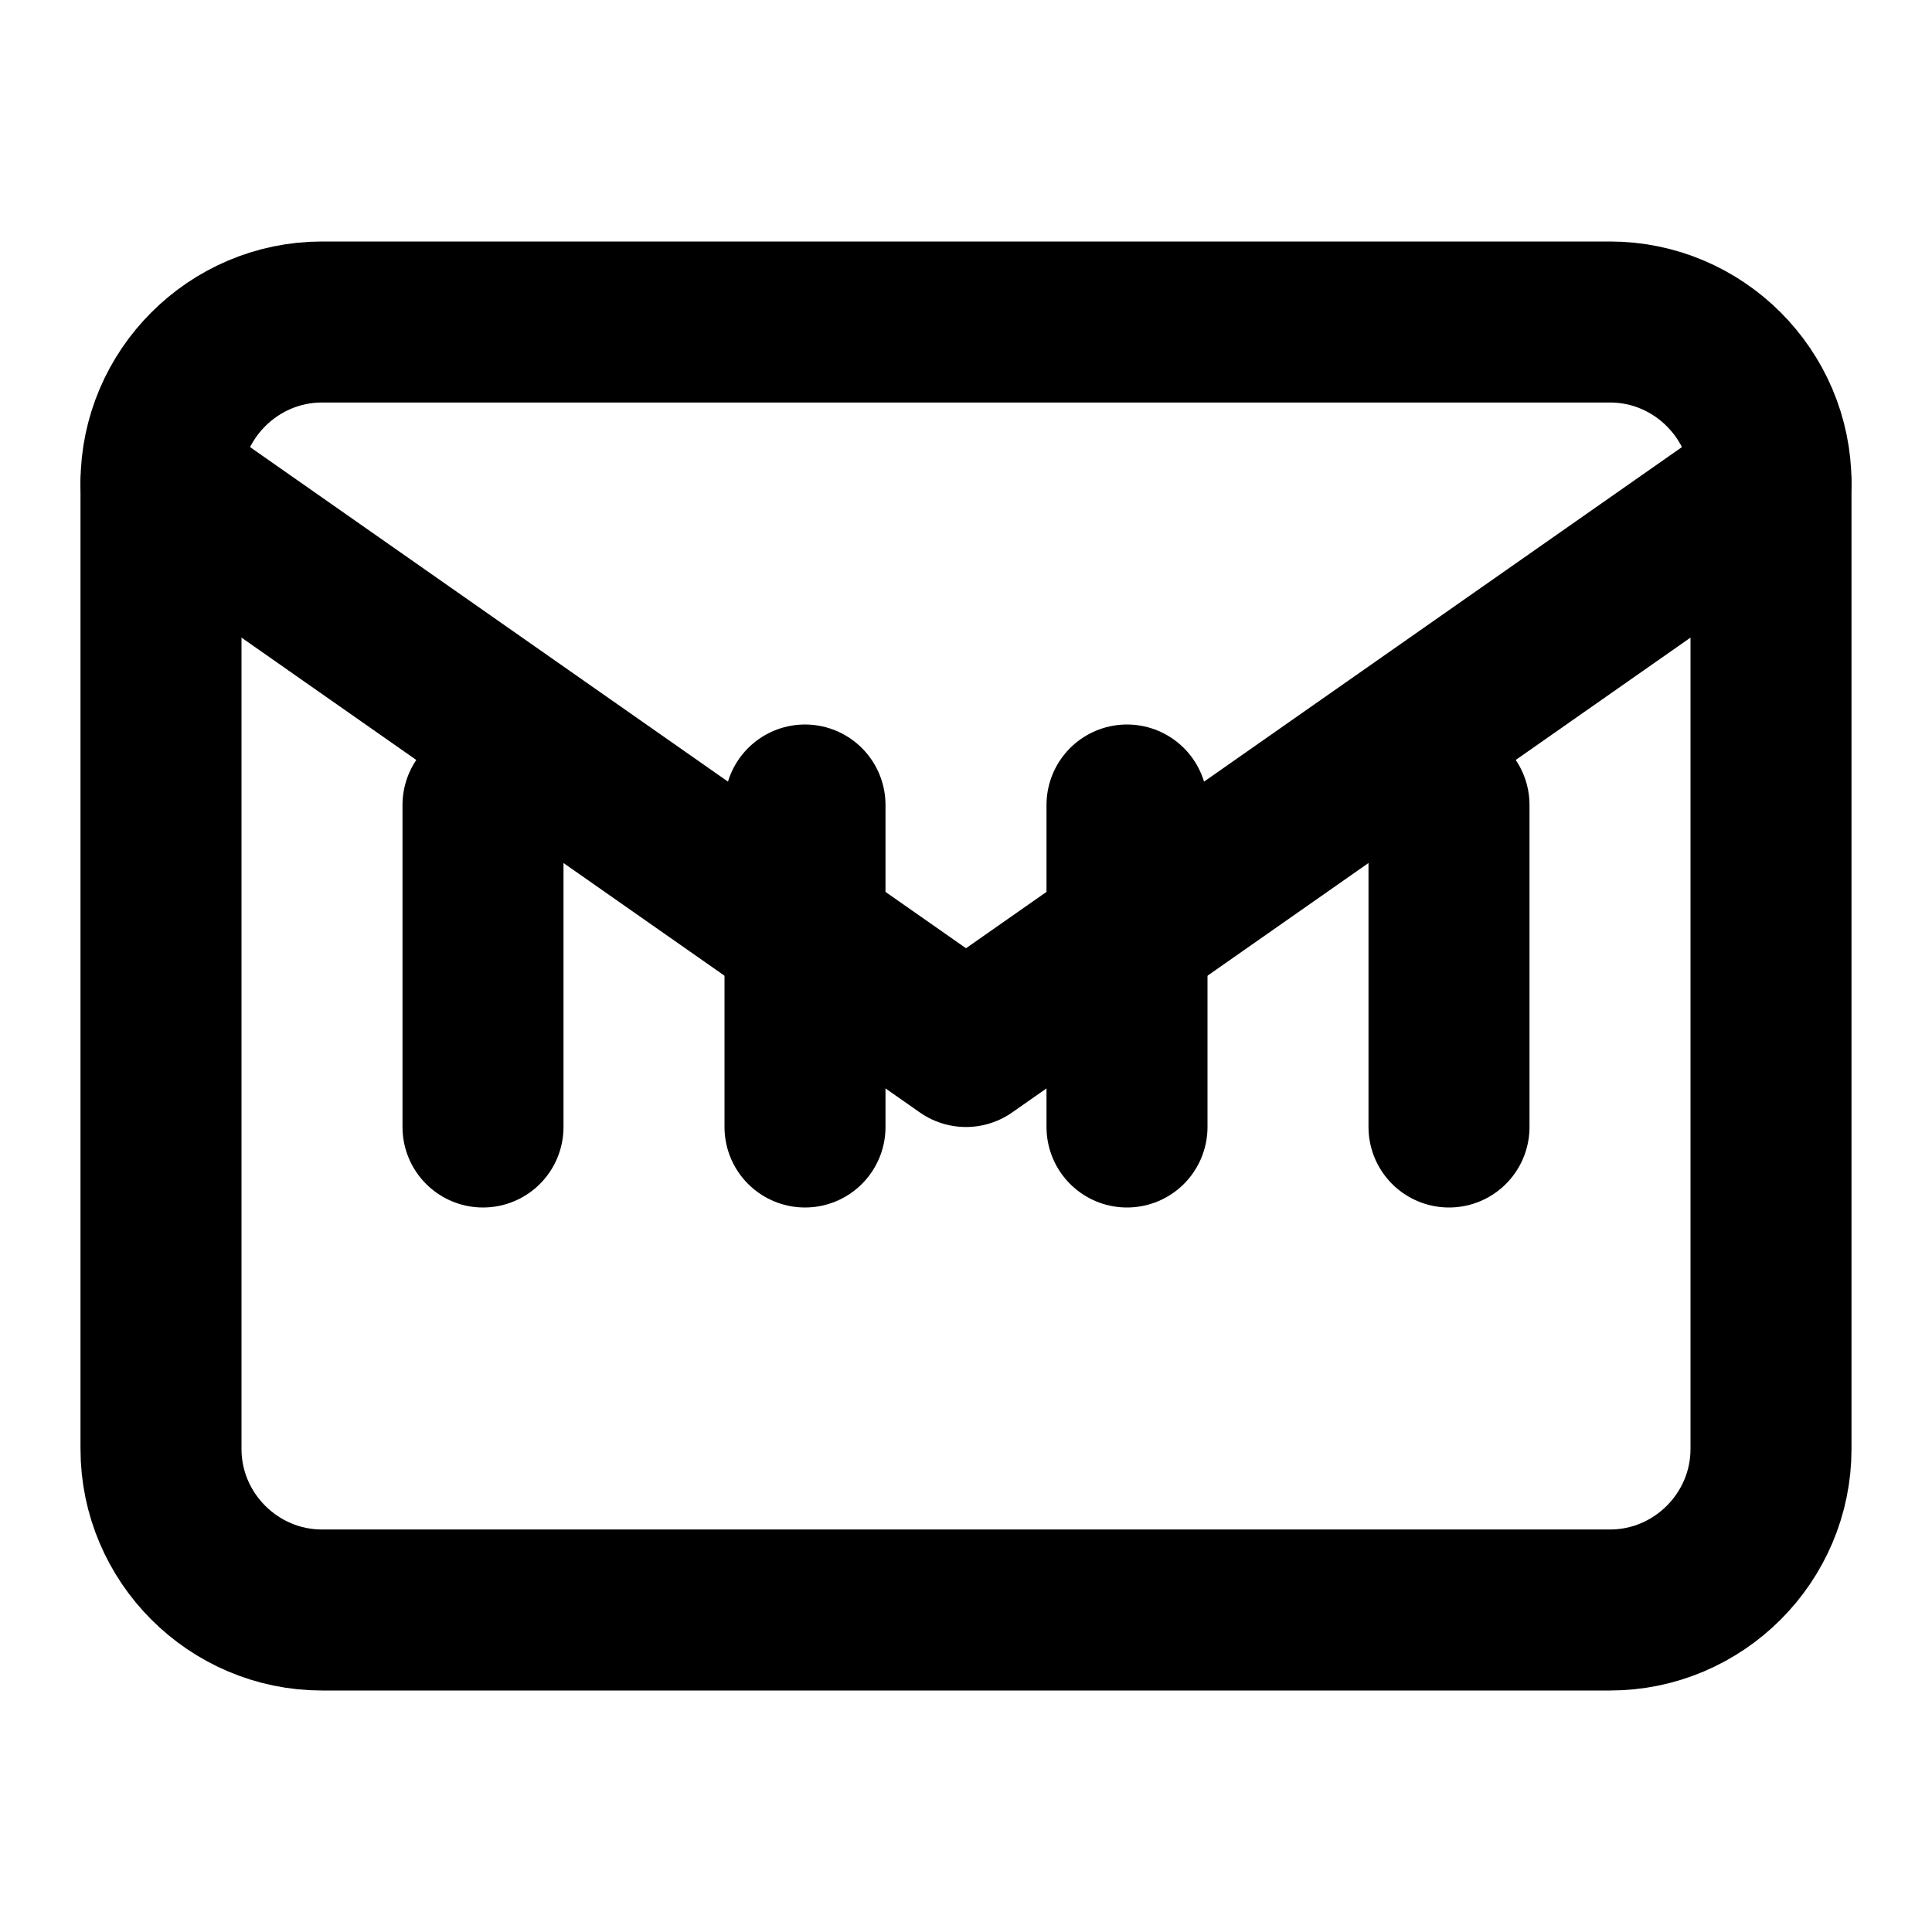 
<svg xmlns="http://www.w3.org/2000/svg" width="24" height="24" viewBox="0 0 24 24" fill="none" stroke="currentColor" stroke-width="2" stroke-linecap="round" stroke-linejoin="round">
  <path d="M4 4h16c1.1 0 2 .9 2 2v12c0 1.1-.9 2-2 2H4c-1.1 0-2-.9-2-2V6c0-1.1.9-2 2-2z"></path>
  <polyline points="22,6 12,13 2,6"></polyline>
  <line x1="6" y1="10" x2="6" y2="14"></line>
  <line x1="10" y1="10" x2="10" y2="14"></line>
  <line x1="14" y1="10" x2="14" y2="14"></line>
  <line x1="18" y1="10" x2="18" y2="14"></line>
</svg>
